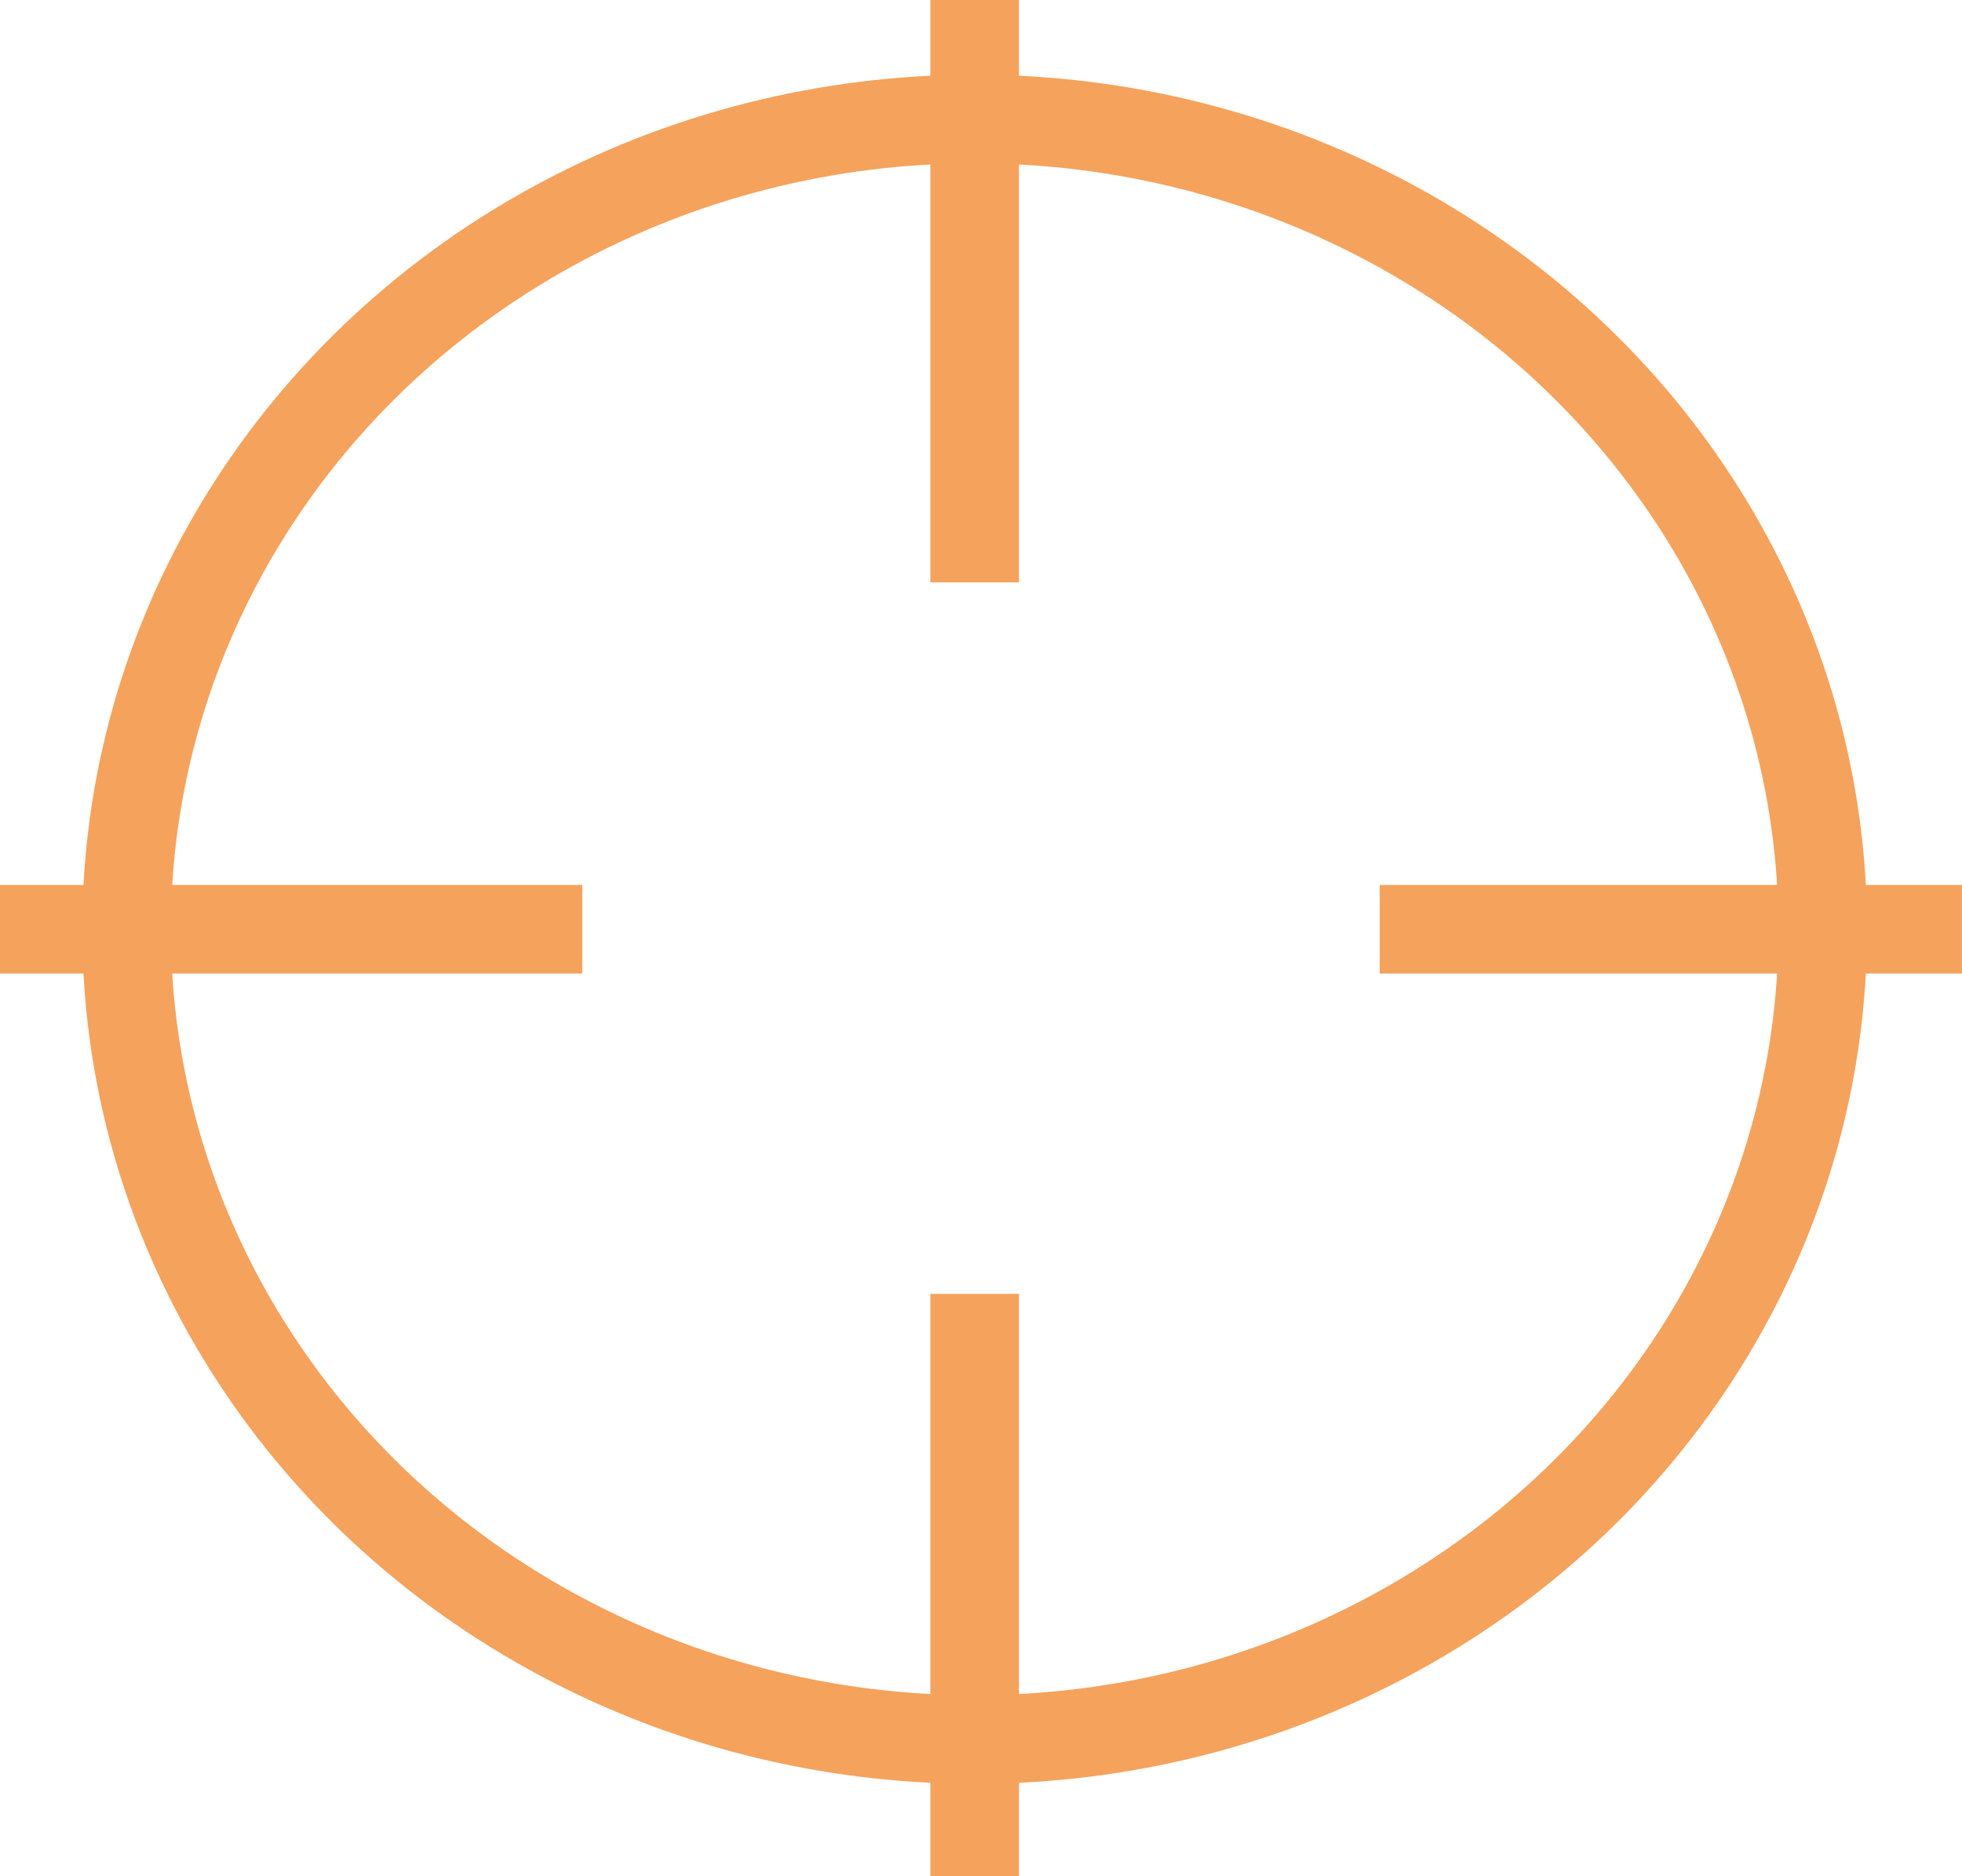 <?xml version="1.0" encoding="UTF-8" standalone="no"?>
<!-- Created with Inkscape (http://www.inkscape.org/) -->

<svg
   xmlns:dc="http://purl.org/dc/elements/1.1/"
   xmlns:cc="http://creativecommons.org/ns#"
   xmlns:rdf="http://www.w3.org/1999/02/22-rdf-syntax-ns#"
   xmlns:svg="http://www.w3.org/2000/svg"
   xmlns="http://www.w3.org/2000/svg"
   xmlns:sodipodi="http://sodipodi.sourceforge.net/DTD/sodipodi-0.dtd"
   xmlns:inkscape="http://www.inkscape.org/namespaces/inkscape"
   width="62.492mm"
   height="59.75mm"
   viewBox="0 0 221.429 211.714"
   id="svg2"
   version="1.1"
   inkscape:version="0.91 r13725"
   sodipodi:docname="target-orange.svg">
  <defs
     id="defs4" />
  <sodipodi:namedview
     id="base"
     pagecolor="#ffffff"
     bordercolor="#666666"
     borderopacity="1.0"
     inkscape:pageopacity="0.0"
     inkscape:pageshadow="2"
     inkscape:zoom="0.35"
     inkscape:cx="-382.14286"
     inkscape:cy="-253.17443"
     inkscape:document-units="px"
     inkscape:current-layer="layer1"
     showgrid="false"
     inkscape:window-width="1280"
     inkscape:window-height="702"
     inkscape:window-x="0"
     inkscape:window-y="0"
     inkscape:window-maximized="0"
     fit-margin-top="0"
     fit-margin-left="0"
     fit-margin-right="0"
     fit-margin-bottom="0" />
  <g
     inkscape:label="Layer 1"
     inkscape:groupmode="layer"
     id="layer1"
     style="display:inline"
     transform="translate(-102.857,-197.791)">
    <ellipse
       style="fill:none;fill-opacity:1;stroke:#f5a25c;stroke-width:10;stroke-linecap:butt;stroke-linejoin:round;stroke-miterlimit:4;stroke-dasharray:none;stroke-dashoffset:0;stroke-opacity:1"
       id="path4142"
       cx="212.857"
       cy="-302.648"
       rx="95.714"
       ry="91.429"
       transform="scale(1,-1)" />
    <path
       style="fill:none;fill-opacity:1;fill-rule:evenodd;stroke:#f5a25c;stroke-width:10;stroke-linecap:butt;stroke-linejoin:miter;stroke-miterlimit:4;stroke-dasharray:none;stroke-opacity:1"
       d="m 102.857,302.648 65.714,0"
       id="path4144"
       inkscape:connector-curvature="0" />
    <path
       inkscape:connector-curvature="0"
       id="path5804"
       d="m 258.571,302.648 65.714,0"
       style="fill:none;fill-opacity:1;fill-rule:evenodd;stroke:#f5a25c;stroke-width:10;stroke-linecap:butt;stroke-linejoin:miter;stroke-miterlimit:4;stroke-dasharray:none;stroke-opacity:1" />
    <path
       style="fill:none;fill-opacity:1;fill-rule:evenodd;stroke:#f5a25c;stroke-width:10;stroke-linecap:butt;stroke-linejoin:miter;stroke-miterlimit:4;stroke-dasharray:none;stroke-opacity:1"
       d="m 212.857,343.791 0,65.714"
       id="path5817"
       inkscape:connector-curvature="0" />
    <path
       inkscape:connector-curvature="0"
       id="path5819"
       d="m 212.857,197.791 0,65.714"
       style="fill:none;fill-opacity:1;fill-rule:evenodd;stroke:#f5a25c;stroke-width:10;stroke-linecap:butt;stroke-linejoin:miter;stroke-miterlimit:4;stroke-dasharray:none;stroke-opacity:1" />
  </g>
</svg>
